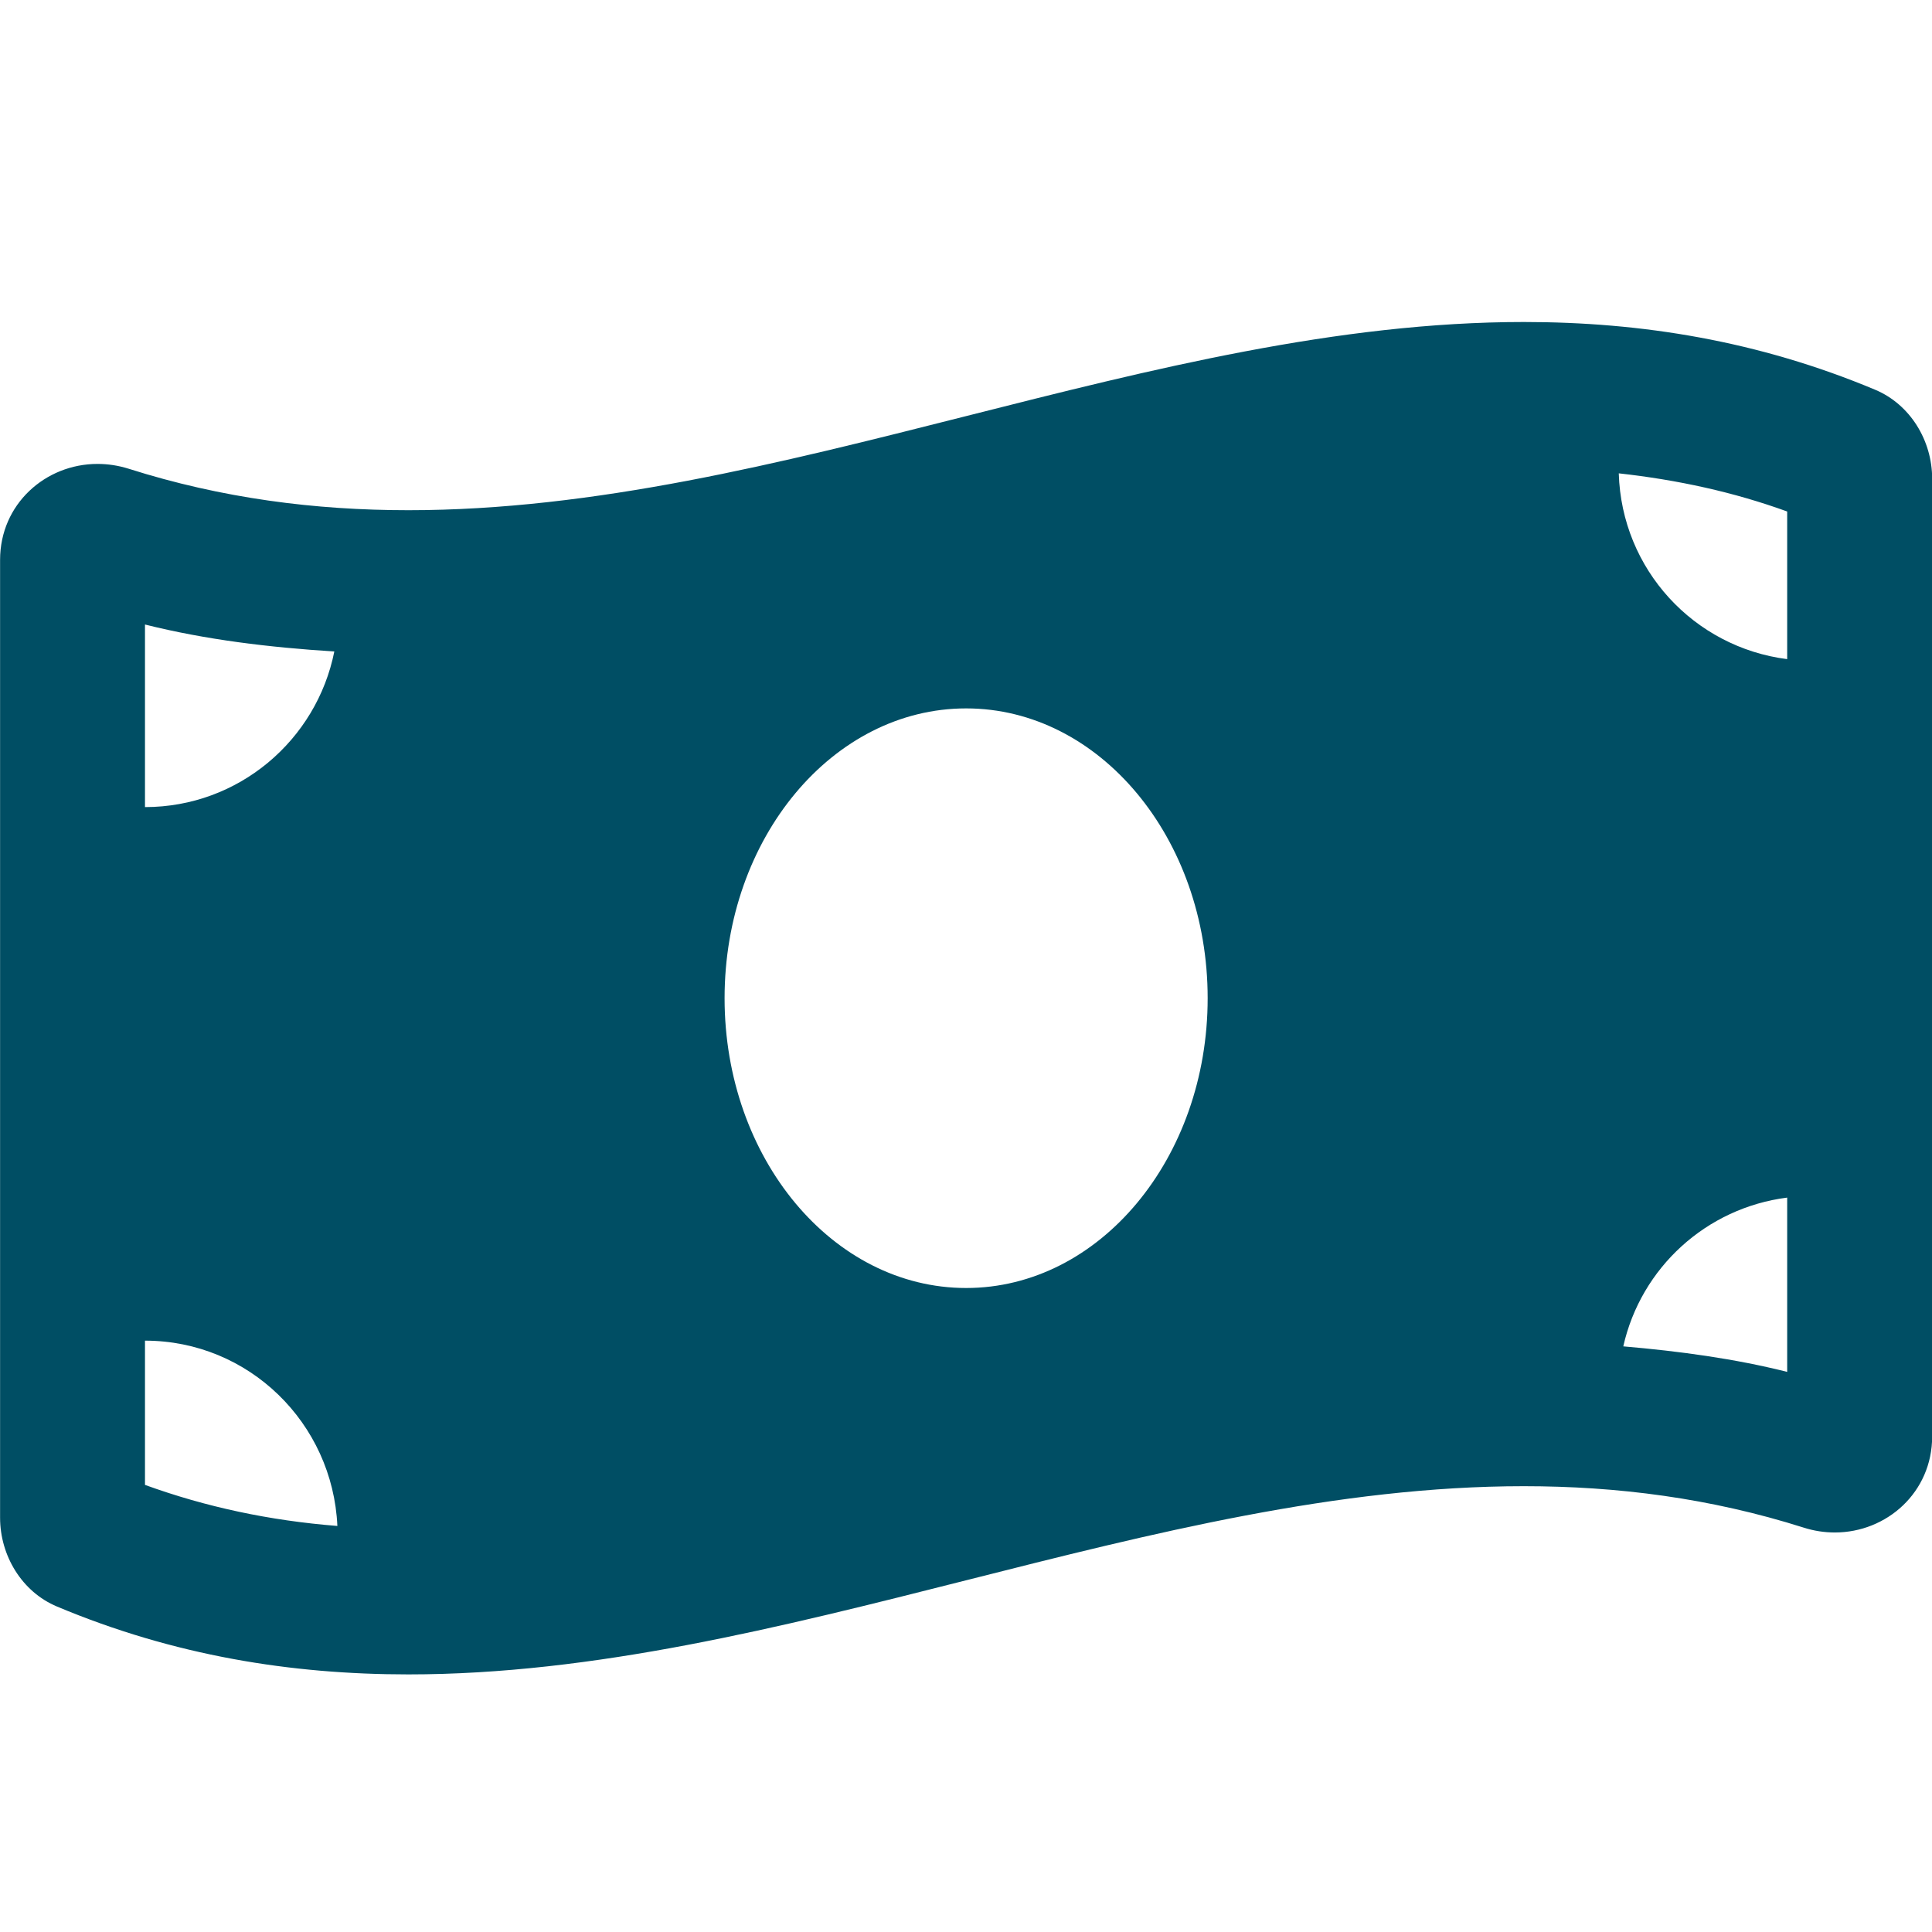 <svg width="24" height="24" viewBox="0 0 24 24" fill="none" xmlns="http://www.w3.org/2000/svg">
<g clip-path="url(#clip0)">
<path d="M23.295 4.842C21.84 4.232 20.385 4 18.93 4C14.311 4 9.692 6.338 5.073 6.338C3.915 6.338 2.757 6.191 1.599 5.823C1.469 5.782 1.338 5.763 1.211 5.763C0.565 5.763 0.001 6.262 0.001 6.955V18.853C0.001 19.326 0.273 19.775 0.708 19.957C2.163 20.568 3.618 20.8 5.073 20.8C9.692 20.8 14.311 18.462 18.93 18.462C20.088 18.462 21.246 18.609 22.404 18.976C22.535 19.018 22.665 19.037 22.793 19.037C23.438 19.037 24.002 18.538 24.002 17.844V5.947C24.002 5.473 23.73 5.025 23.295 4.842ZM1.801 7.758C2.556 7.947 3.343 8.042 4.153 8.093C3.933 9.195 2.964 10.026 1.801 10.026V7.758ZM1.801 18.446V16.654C3.09 16.654 4.133 17.677 4.191 18.956C3.346 18.889 2.556 18.72 1.801 18.446ZM12.002 16C10.344 16 9.001 14.388 9.001 12.4C9.001 10.412 10.345 8.8 12.002 8.8C13.658 8.8 15.002 10.412 15.002 12.4C15.002 14.389 13.658 16 12.002 16ZM22.201 17.042C21.544 16.877 20.862 16.785 20.165 16.725C20.385 15.747 21.196 15.005 22.201 14.877V17.042ZM22.201 8.188C21.043 8.041 20.144 7.074 20.109 5.88C20.841 5.961 21.537 6.113 22.201 6.354V8.188Z" fill="#004E64"/>
</g>
<defs>
<clipPath id="clip0">
<rect width="24" height="24" fill="white"/>
</clipPath>
</defs>
</svg>

